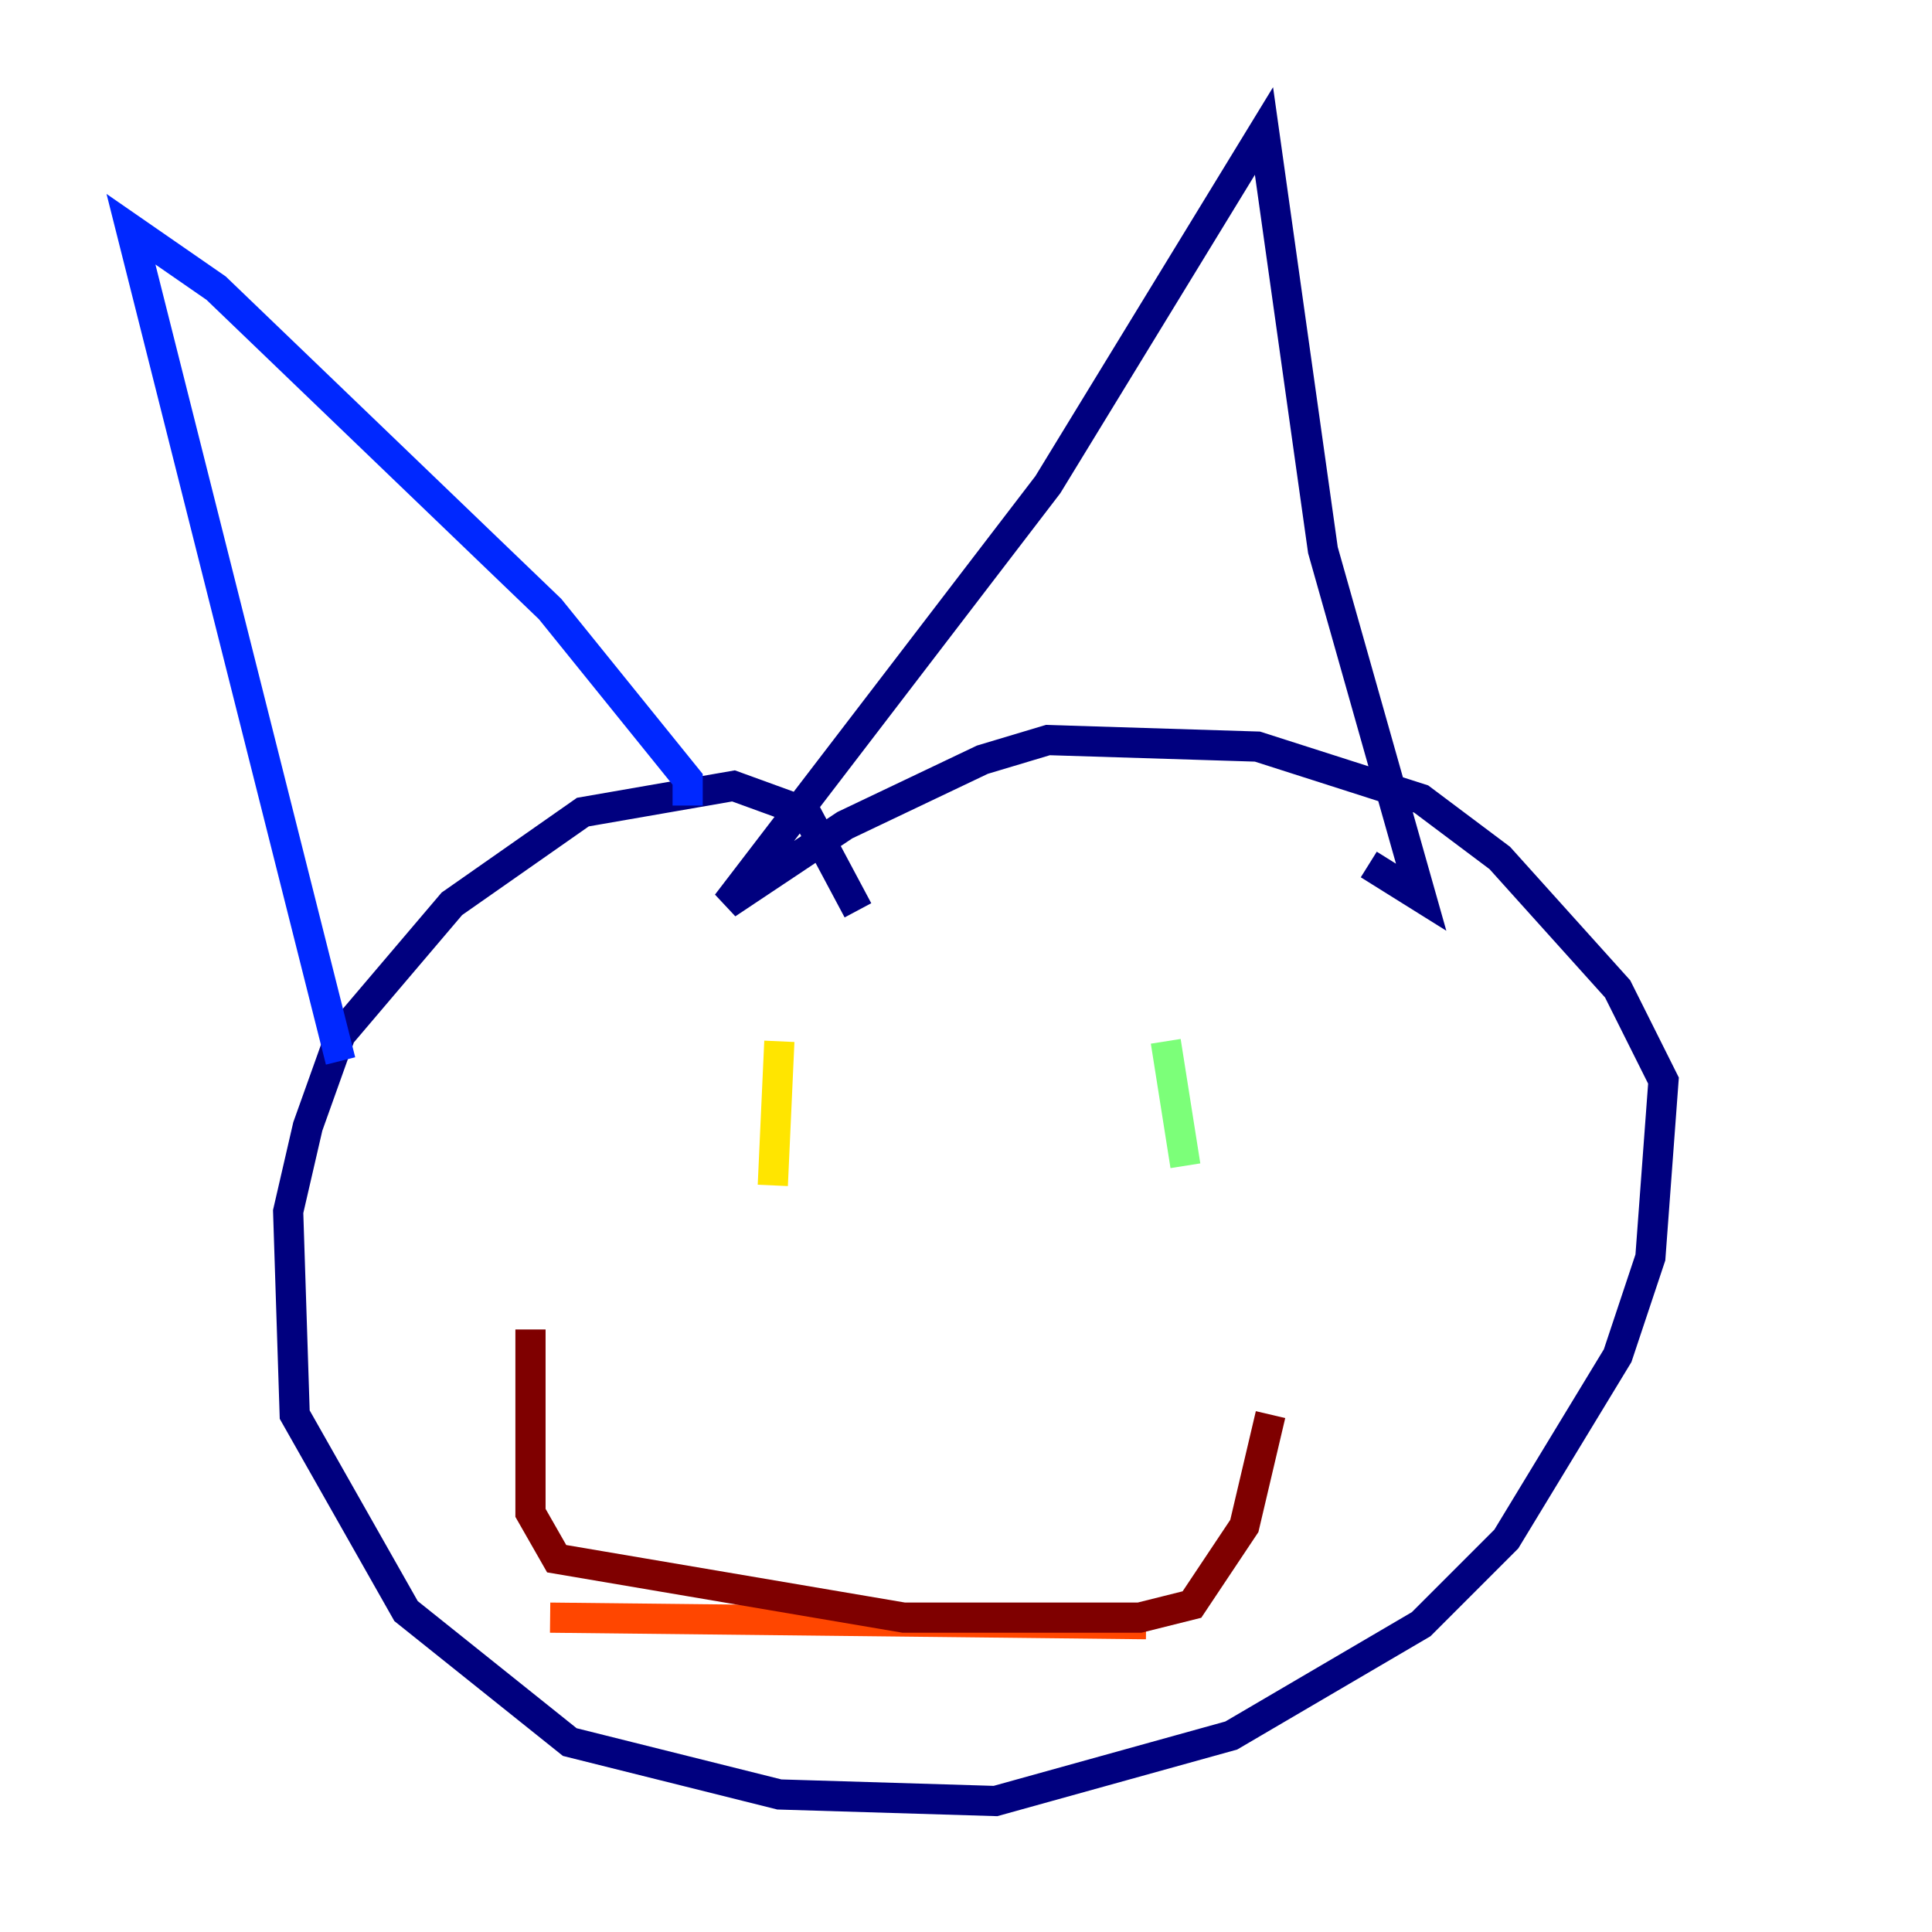 <?xml version="1.0" encoding="utf-8" ?>
<svg baseProfile="tiny" height="128" version="1.2" viewBox="0,0,128,128" width="128" xmlns="http://www.w3.org/2000/svg" xmlns:ev="http://www.w3.org/2001/xml-events" xmlns:xlink="http://www.w3.org/1999/xlink"><defs /><polyline fill="none" points="56.841,60.312 53.37,53.803 48.597,52.068 38.617,53.803 29.939,59.878 22.563,68.556 20.393,74.63 19.091,80.271 19.525,93.722 26.902,106.739 37.749,115.417 51.634,118.888 65.953,119.322 81.573,114.983 94.156,107.607 99.797,101.966 107.173,89.817 109.342,83.308 110.21,71.593 107.173,65.519 99.363,56.841 94.156,52.936 83.308,49.464 69.424,49.031 65.085,50.332 55.973,54.671 48.163,59.878 69.424,32.108 83.742,8.678 87.647,36.447 94.156,59.444 90.685,57.275" stroke="#00007f" stroke-width="2" /><polyline fill="none" points="45.559,53.37 45.559,51.634 36.447,40.352 14.319,19.091 8.678,15.186 22.563,70.291" stroke="#0028ff" stroke-width="2" /><polyline fill="none" points="77.668,69.424 77.668,69.424" stroke="#00d4ff" stroke-width="2" /><polyline fill="none" points="77.234,68.99 78.536,77.234" stroke="#7cff79" stroke-width="2" /><polyline fill="none" points="51.634,68.99 51.2,78.536" stroke="#ffe500" stroke-width="2" /><polyline fill="none" points="36.447,107.173 75.932,107.607" stroke="#ff4600" stroke-width="2" /><polyline fill="none" points="35.146,88.081 35.146,100.231 36.881,103.268 59.878,107.173 75.498,107.173 78.969,106.305 82.441,101.098 84.176,93.722" stroke="#7f0000" stroke-width="2" /></svg>